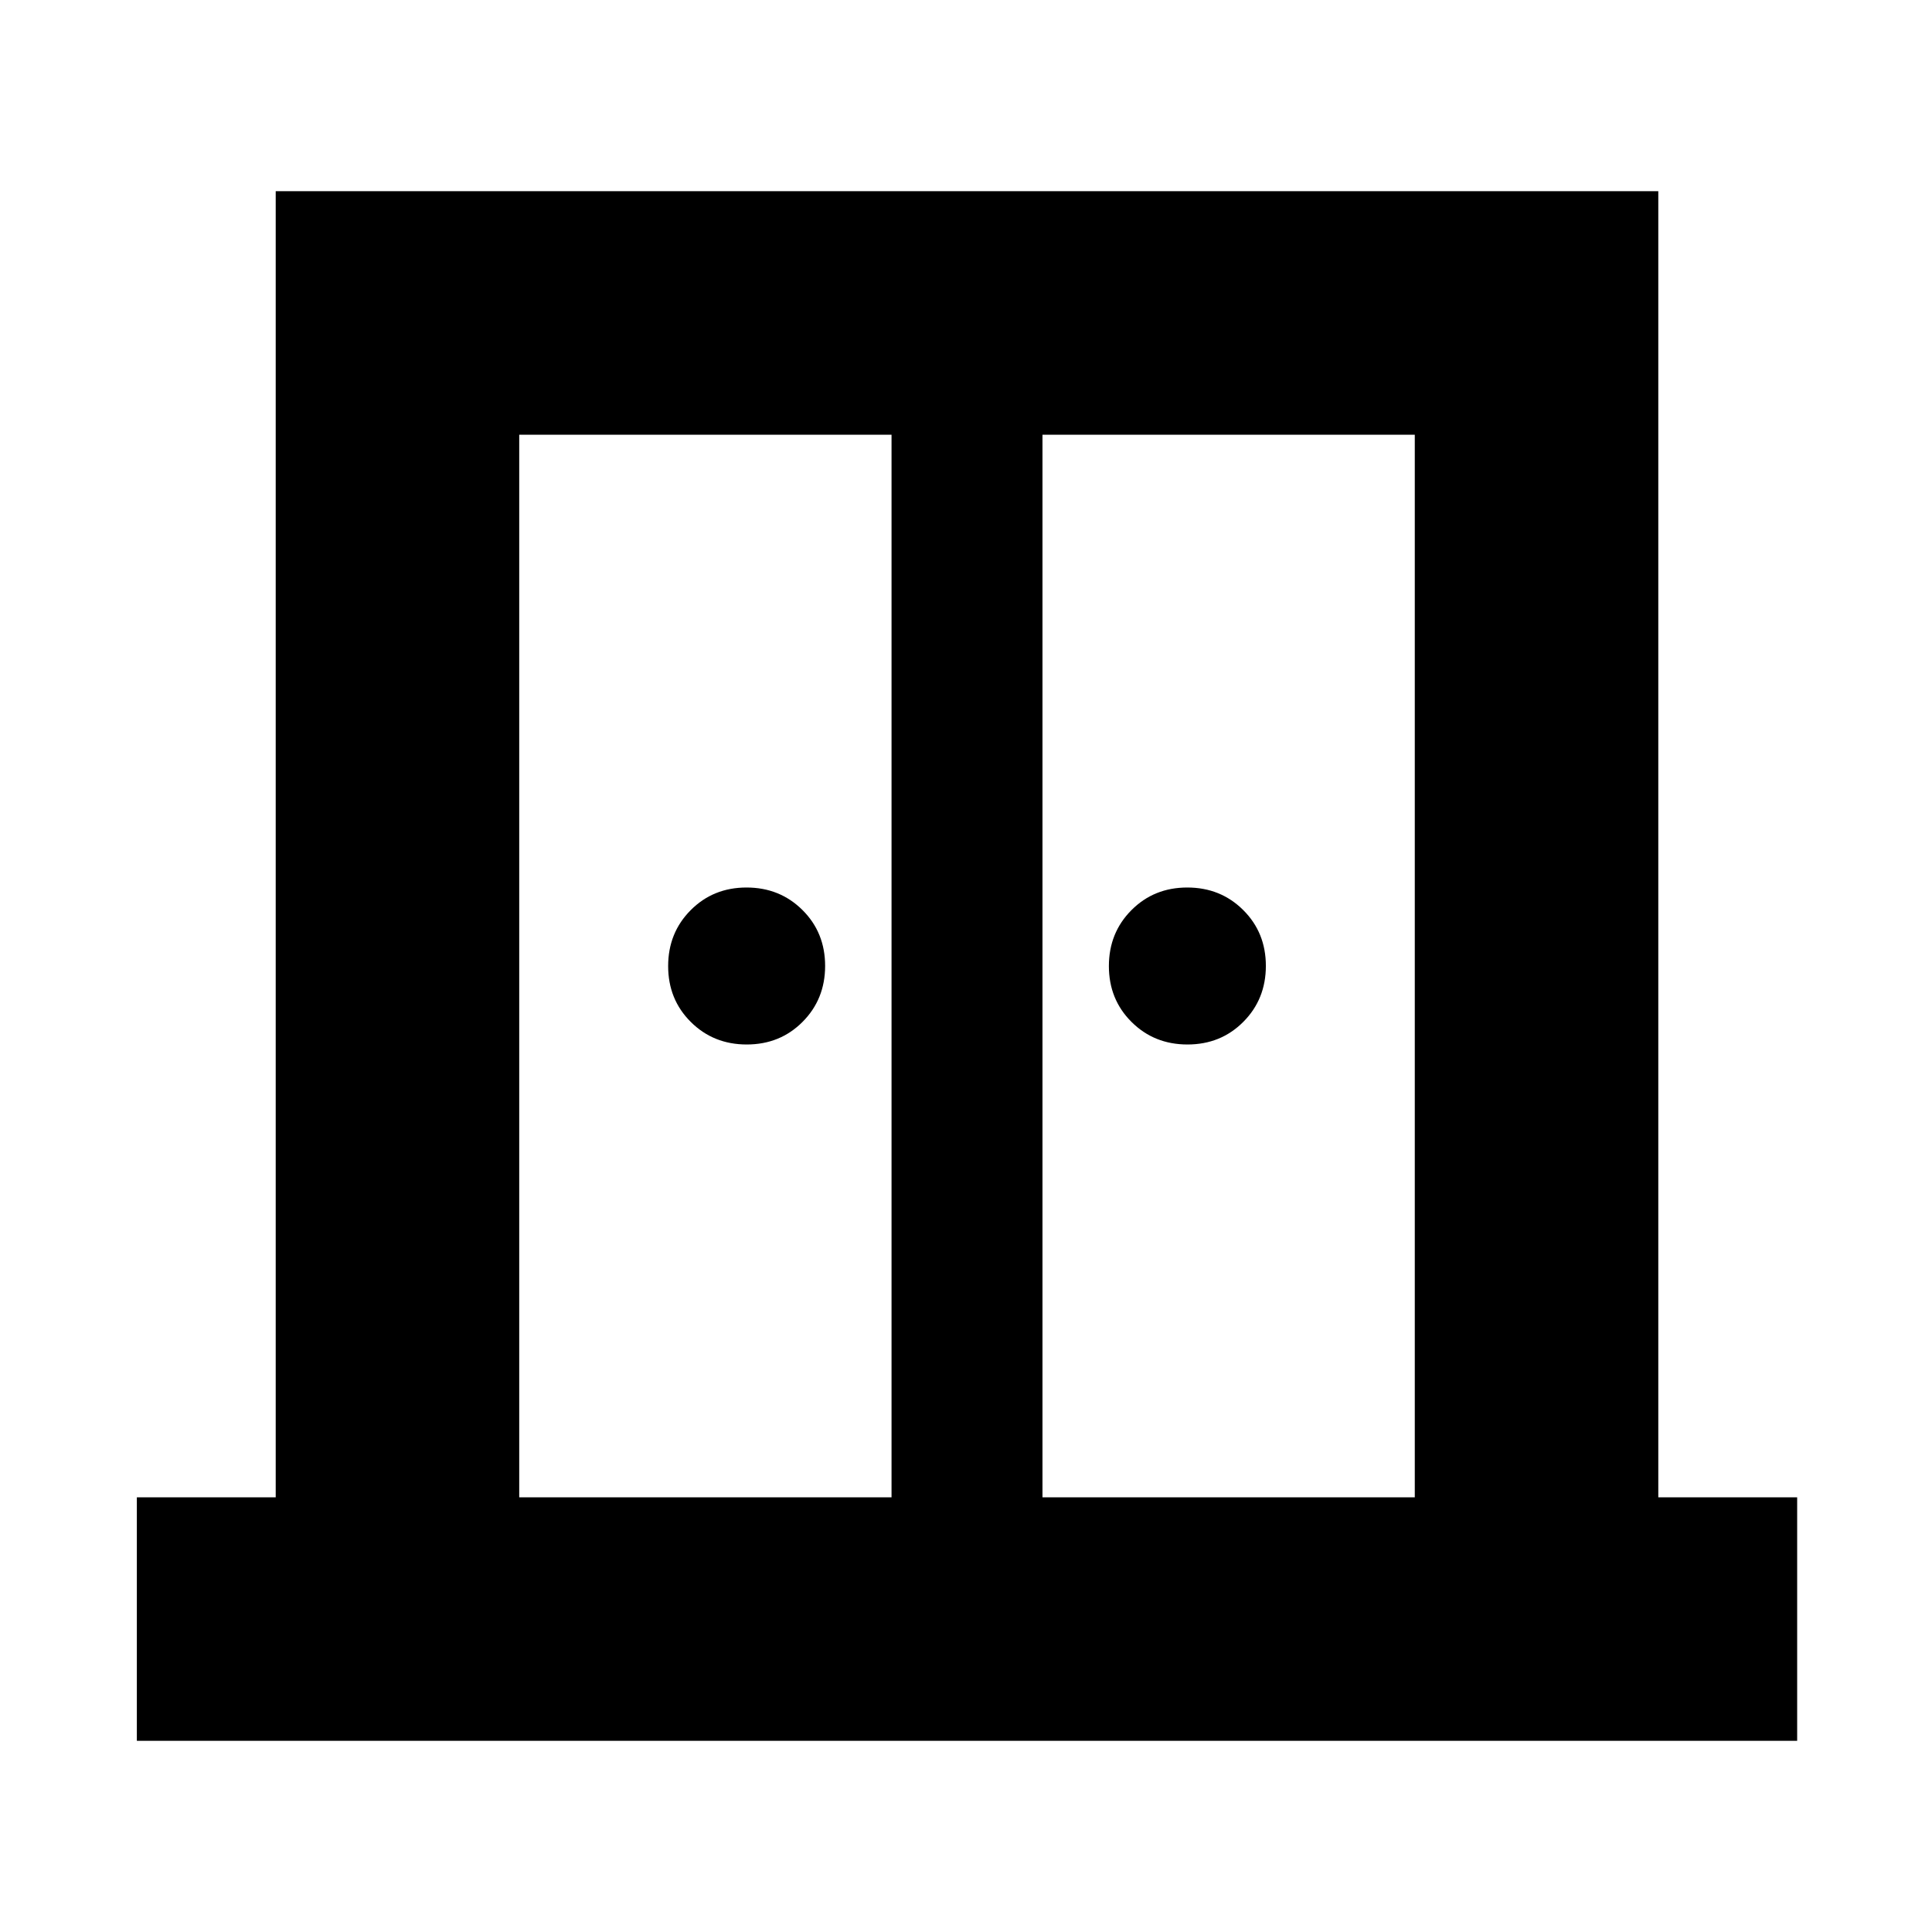 <svg xmlns="http://www.w3.org/2000/svg" height="24" viewBox="0 -960 960 960" width="24"><path d="M371.05-441q-16.55 0-27.8-11.2Q332-463.39 332-479.95q0-16.55 11.2-27.8Q354.39-519 370.95-519q16.55 0 27.8 11.2Q410-496.61 410-480.05q0 16.55-11.2 27.8Q387.61-441 371.05-441Zm219 0q-16.55 0-27.8-11.2Q551-463.39 551-479.95q0-16.55 11.2-27.8Q573.39-519 589.95-519q16.55 0 27.8 11.2Q629-496.61 629-480.05q0 16.55-11.2 27.8Q606.61-441 590.05-441ZM68-95v-121h69v-649h687v649h69v121H68Zm190-121h185v-528H258v528Zm260 0h185v-528H518v528Zm-37.5-324.5Z"/></svg>